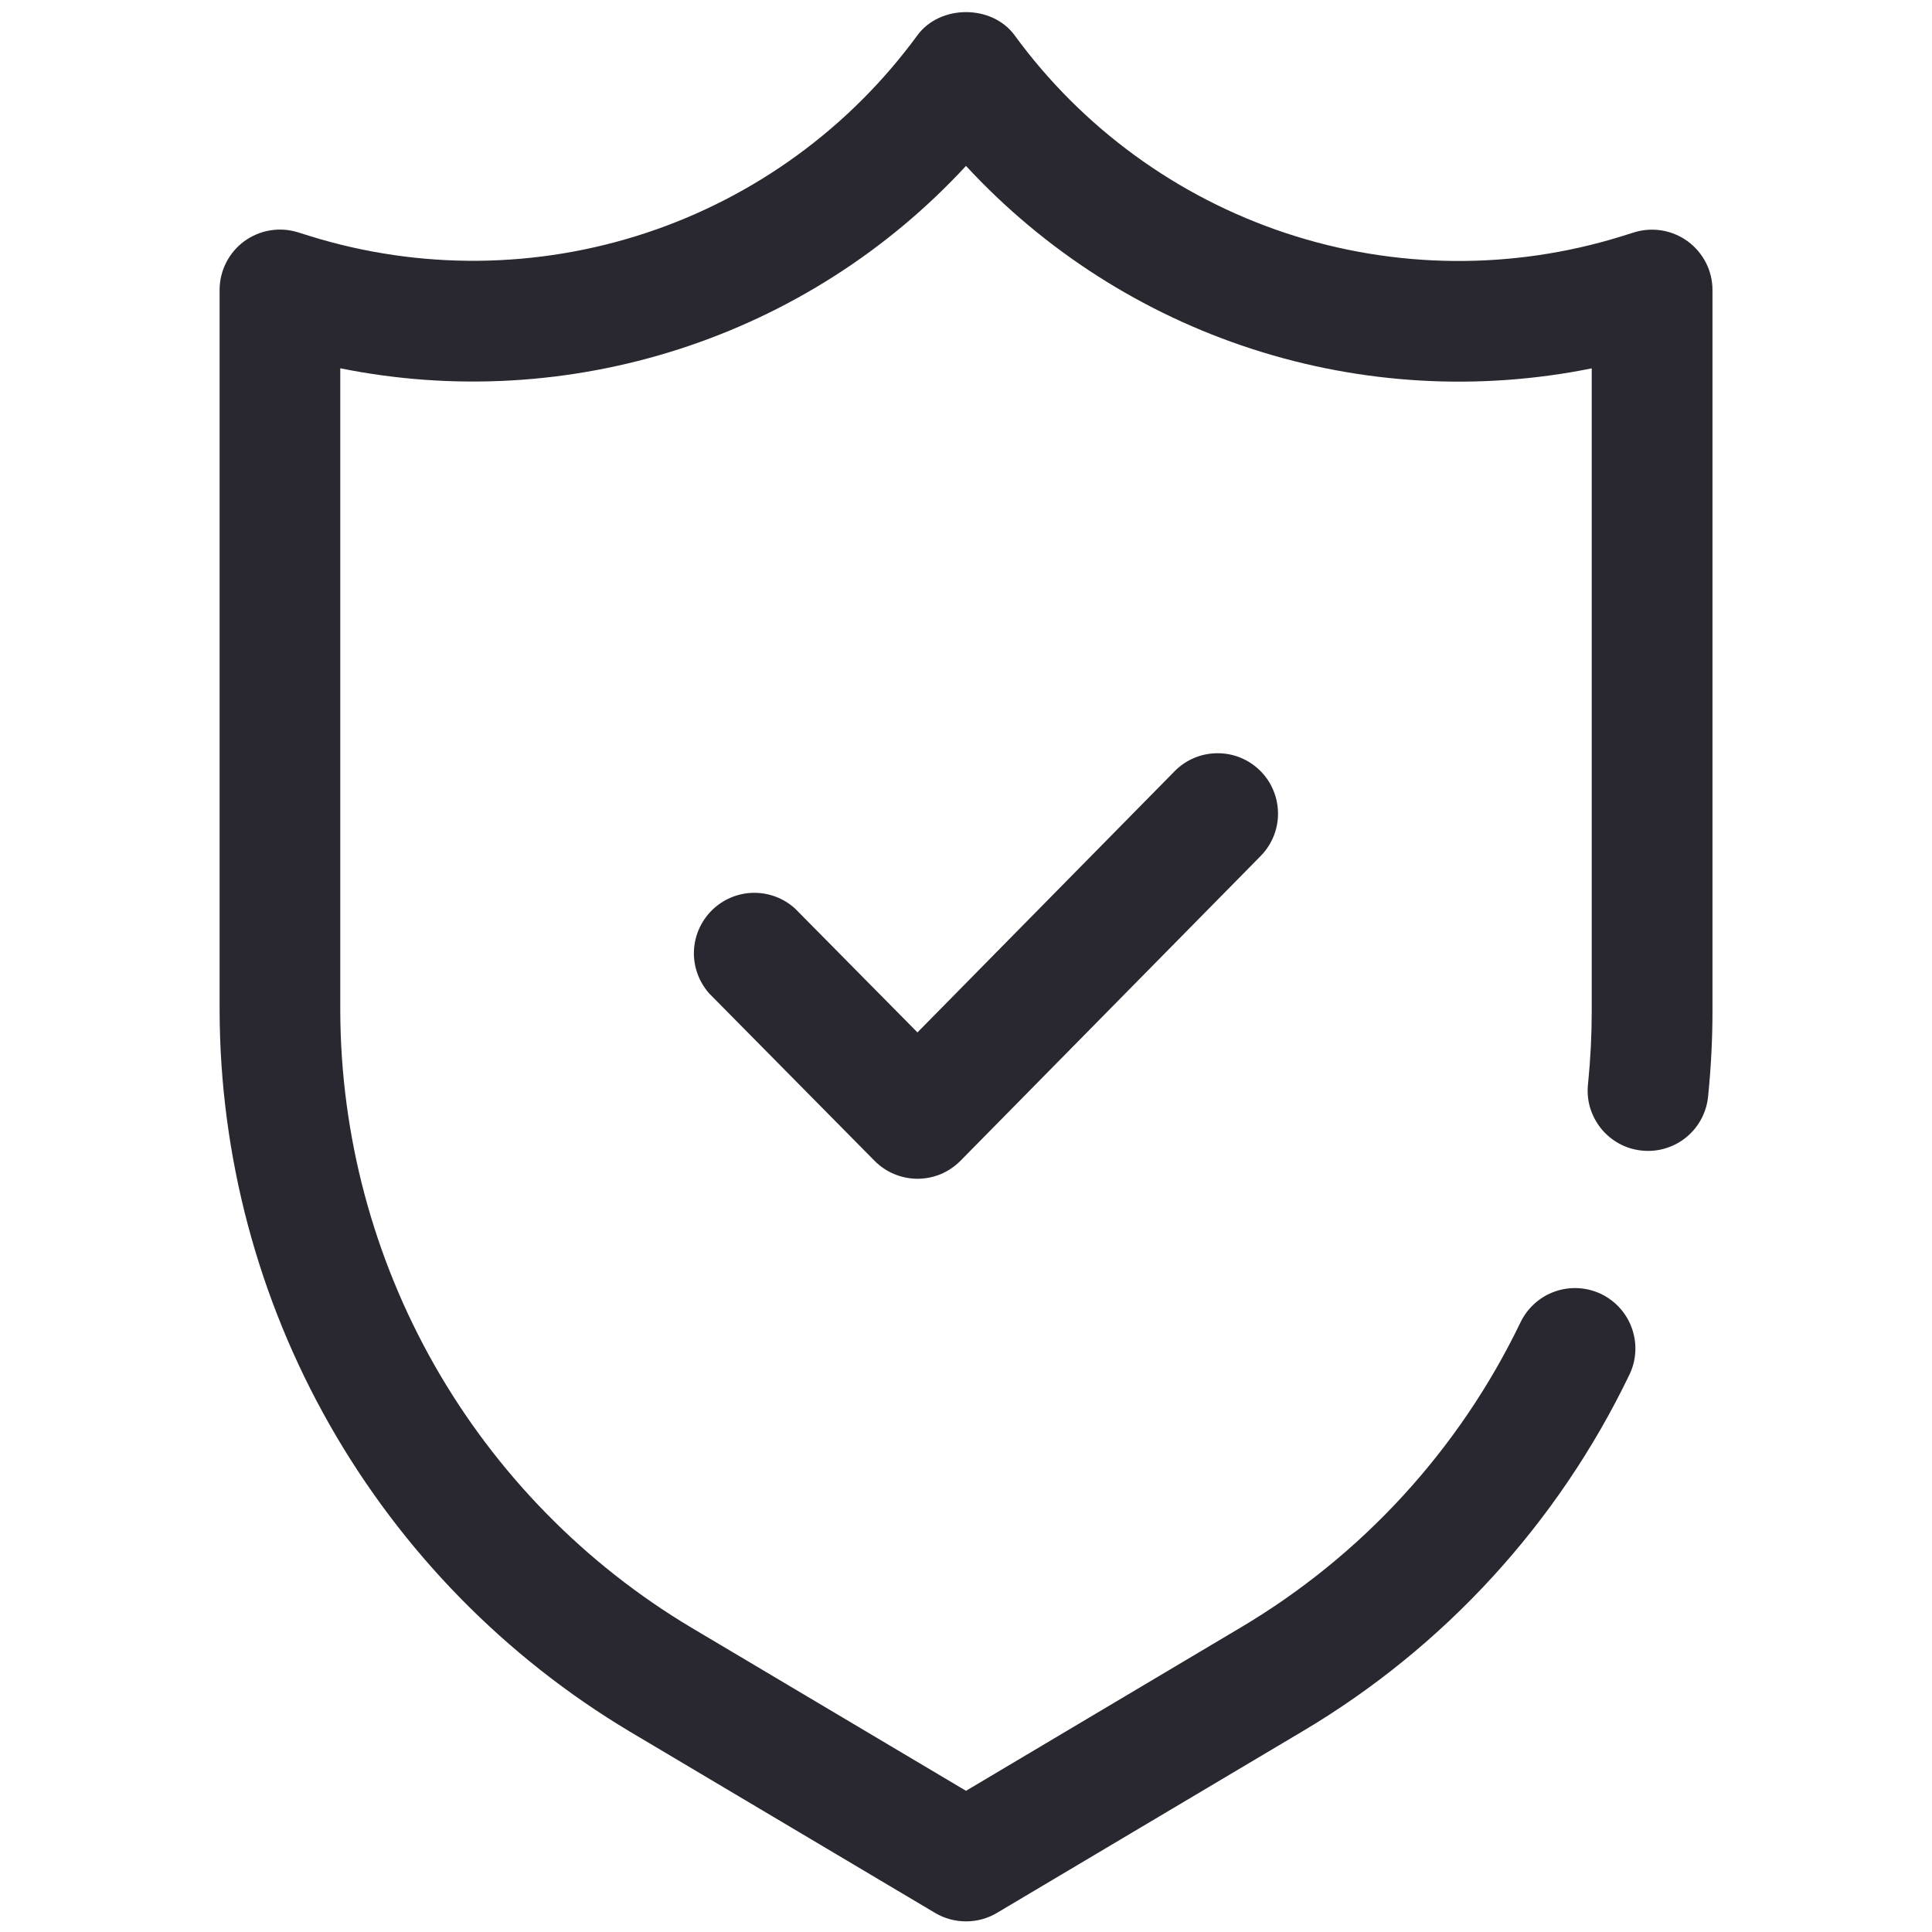 <svg width="24" height="24" viewBox="0 0 24 24" fill="none" xmlns="http://www.w3.org/2000/svg">
<path d="M11.398 14.643C11.497 14.643 11.596 14.623 11.688 14.585C11.779 14.546 11.862 14.49 11.932 14.419L15.661 10.633C15.8 10.491 15.878 10.3 15.876 10.101C15.874 9.902 15.794 9.711 15.652 9.572C15.51 9.432 15.319 9.355 15.12 9.357C14.921 9.358 14.73 9.439 14.591 9.581L11.397 12.825L9.876 11.286C9.734 11.157 9.547 11.087 9.355 11.091C9.163 11.095 8.98 11.173 8.843 11.308C8.707 11.443 8.627 11.625 8.62 11.817C8.614 12.009 8.682 12.196 8.809 12.34L10.864 14.42C10.934 14.491 11.017 14.547 11.109 14.585C11.2 14.623 11.299 14.643 11.398 14.643ZM12 23.868C11.865 23.868 11.732 23.832 11.616 23.763L7.823 21.51C6.274 20.584 4.99 19.272 4.097 17.703C3.204 16.134 2.733 14.361 2.728 12.556V3.601C2.728 3.483 2.756 3.367 2.809 3.263C2.862 3.158 2.939 3.067 3.034 2.997C3.129 2.928 3.239 2.881 3.355 2.862C3.471 2.843 3.59 2.851 3.702 2.886L3.855 2.934C5.215 3.355 6.673 3.341 8.024 2.894C9.376 2.447 10.554 1.589 11.395 0.44C11.677 0.054 12.324 0.054 12.605 0.44C13.445 1.59 14.624 2.449 15.977 2.897C17.329 3.344 18.788 3.357 20.148 2.934L20.298 2.887C20.41 2.852 20.529 2.844 20.645 2.863C20.761 2.882 20.871 2.929 20.966 2.998C21.061 3.068 21.138 3.159 21.192 3.264C21.245 3.368 21.273 3.484 21.273 3.602V12.556C21.273 12.909 21.255 13.259 21.22 13.606C21.212 13.706 21.184 13.803 21.139 13.891C21.093 13.98 21.03 14.059 20.953 14.123C20.876 14.187 20.788 14.235 20.692 14.264C20.597 14.294 20.496 14.303 20.397 14.293C20.297 14.283 20.201 14.254 20.113 14.206C20.026 14.158 19.948 14.093 19.886 14.015C19.824 13.937 19.778 13.847 19.75 13.751C19.723 13.655 19.716 13.554 19.728 13.455C19.758 13.157 19.773 12.858 19.773 12.556V4.576C18.37 4.859 16.919 4.777 15.557 4.336C14.196 3.896 12.971 3.112 12 2.061C11.029 3.112 9.804 3.895 8.442 4.335C7.081 4.775 5.629 4.858 4.227 4.575V12.555C4.231 14.101 4.635 15.619 5.399 16.962C6.164 18.305 7.263 19.428 8.59 20.22L12 22.246L15.41 20.219C16.919 19.325 18.129 18.005 18.889 16.425C18.976 16.246 19.13 16.108 19.317 16.043C19.505 15.977 19.712 15.989 19.891 16.075C20.07 16.162 20.208 16.316 20.273 16.503C20.339 16.691 20.328 16.898 20.241 17.077C19.353 18.923 17.939 20.465 16.177 21.509L12.384 23.763C12.268 23.832 12.136 23.868 12.001 23.868H12Z" fill="#292830"/>
</svg>
